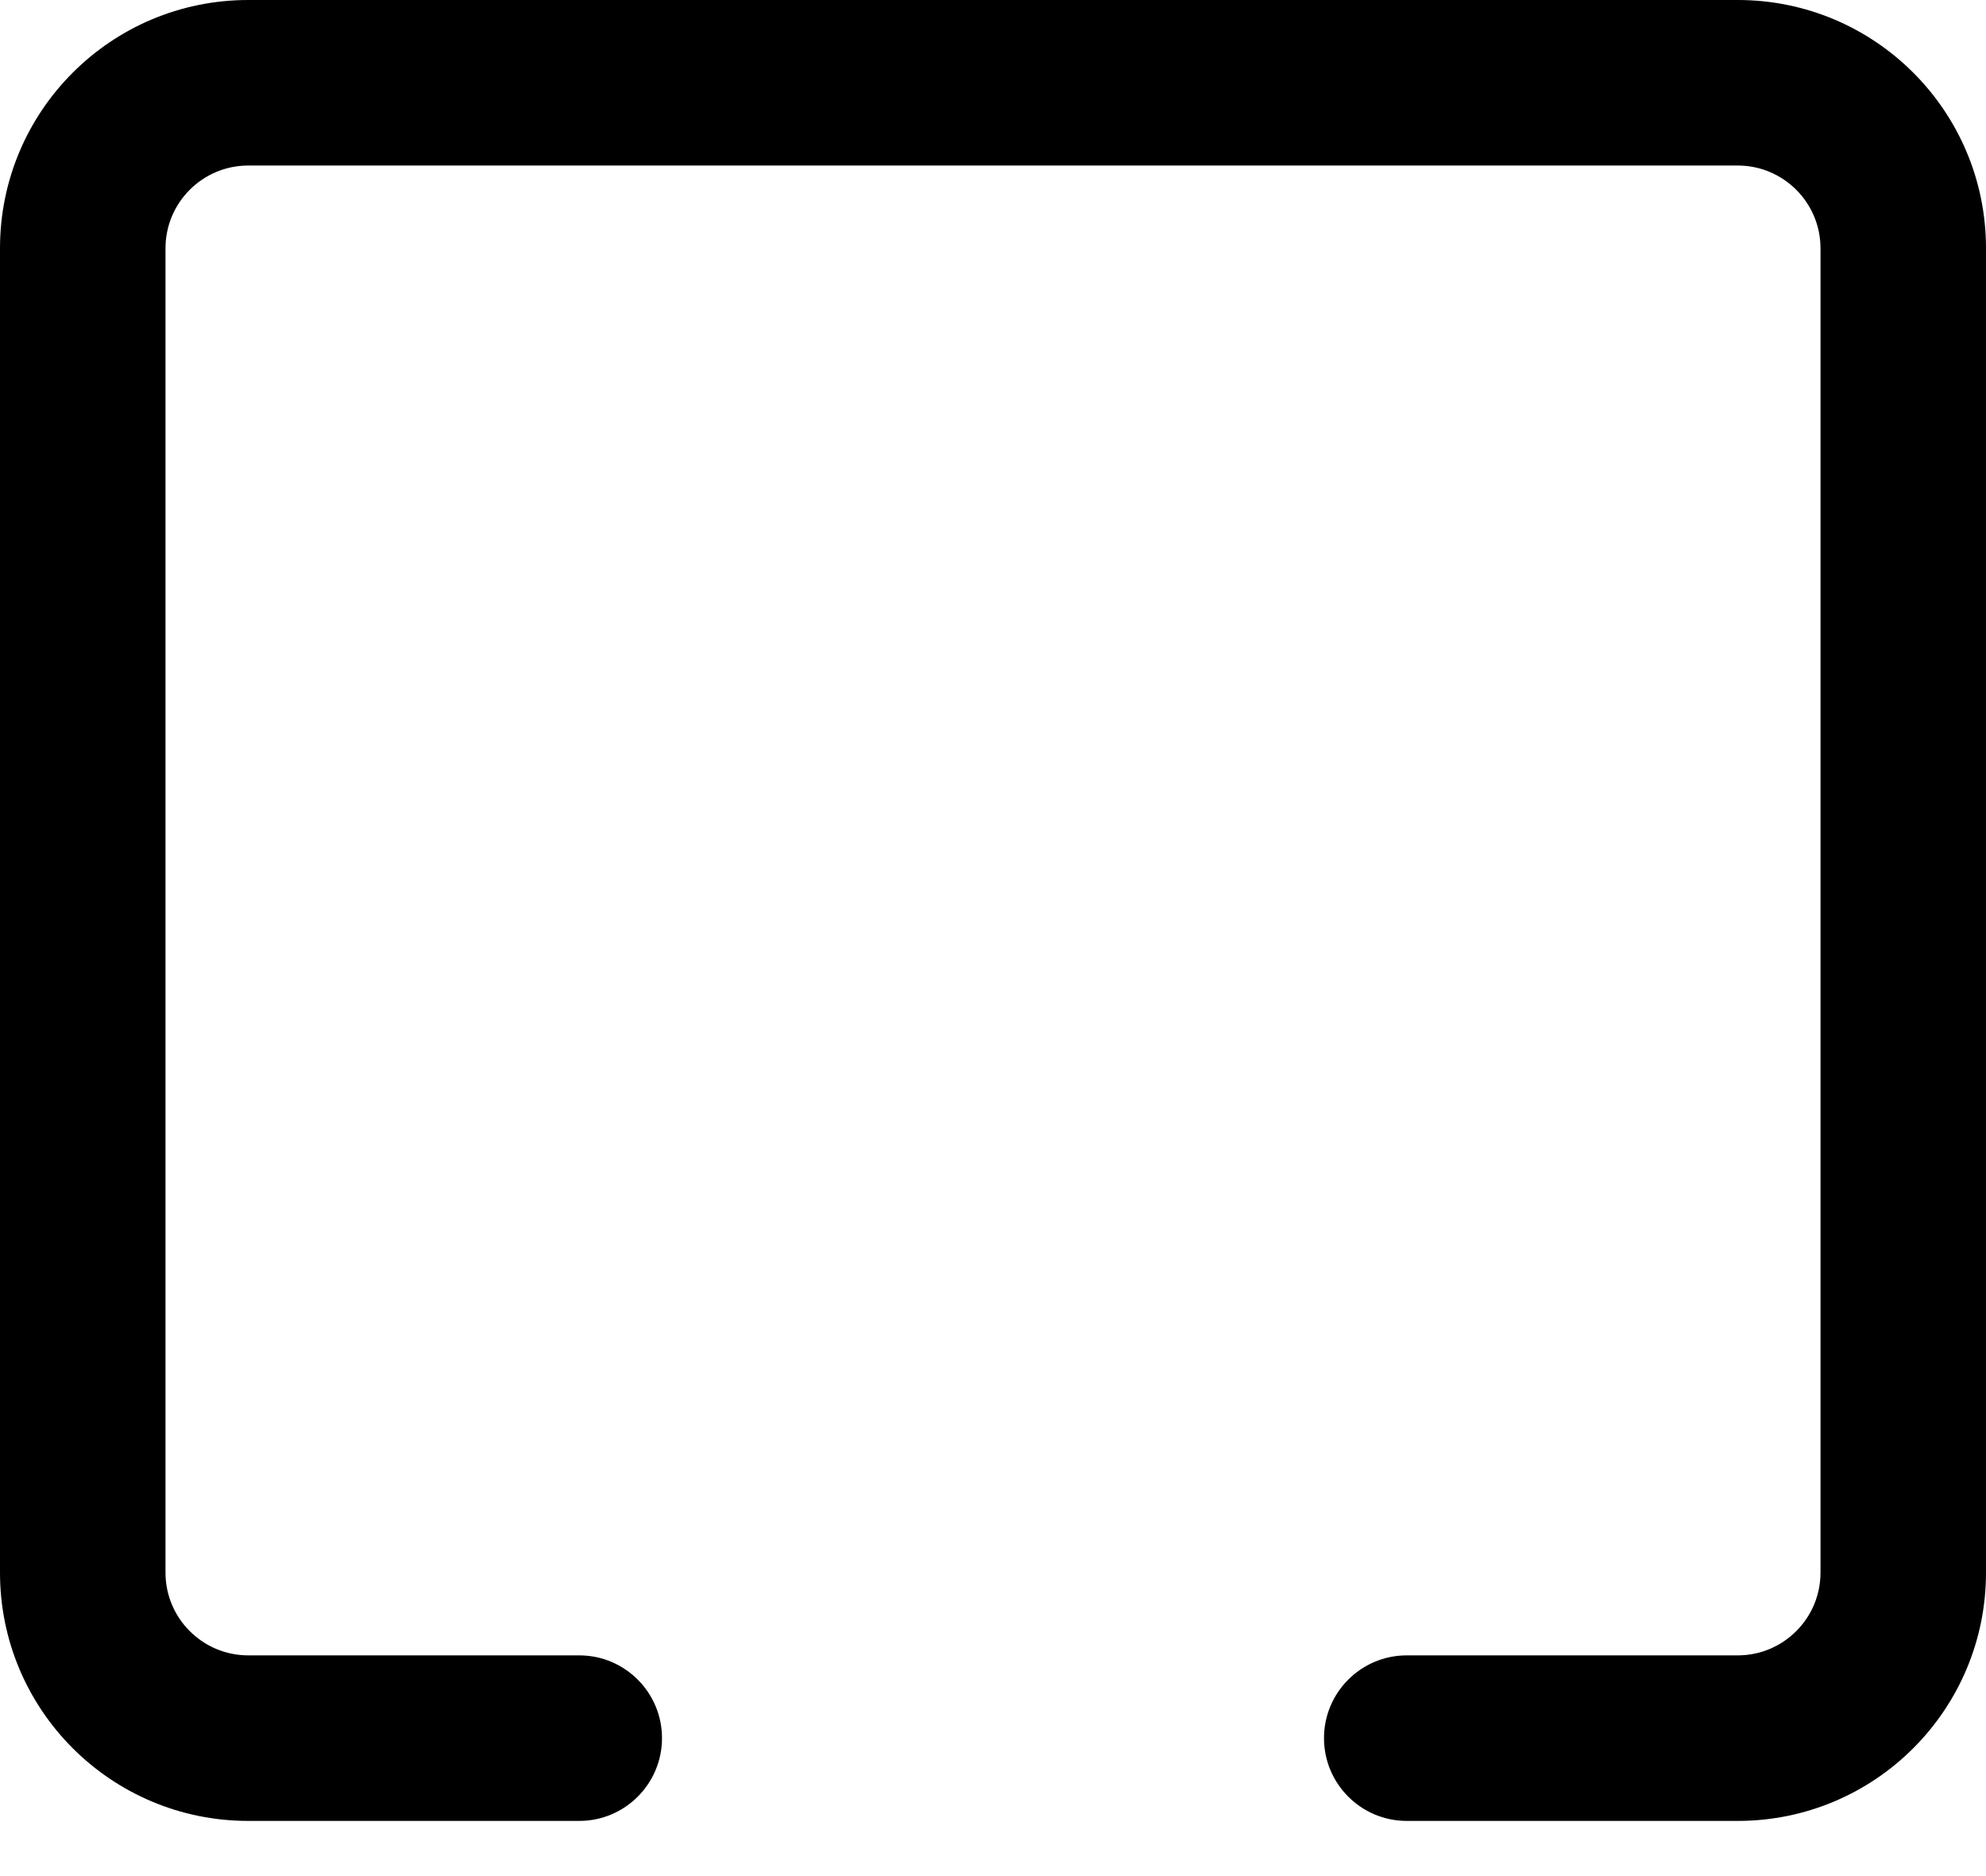 ﻿<?xml version="1.0" encoding="utf-8"?>
<svg version="1.1" xmlns:xlink="http://www.w3.org/1999/xlink" width="18px" height="17px" xmlns="http://www.w3.org/2000/svg">
  <defs>
    <pattern id="BGPattern" patternUnits="userSpaceOnUse" alignment="0 0" imageRepeat="None" />
    <mask fill="white" id="Clip4893">
      <path d="M 5.25 15  L 2.25 15  C 1.836 15  1.5 14.664  1.5 14.25  L 1.5 2.25  C 1.5 1.836  1.836 1.5  2.25 1.5  L 15.75 1.5  C 16.164 1.5  16.5 1.836  16.5 2.25  L 16.5 14.25  C 16.5 14.664  16.164 15  15.75 15  L 12.75 15  C 12.336 15  12 15.336  12 15.75  C 12 16.164  12.336 16.5  12.75 16.5  L 15.75 16.5  C 16.993 16.5  18 15.493  18 14.25  L 18 2.25  C 18 1.007  16.993 0  15.75 0  L 2.25 0  C 1.007 0  0 1.007  0 2.25  L 0 14.25  C 0 15.493  1.007 16.5  2.25 16.5  L 5.25 16.5  C 5.664 16.5  6 16.164  6 15.75  C 6 15.336  5.664 15  5.25 15  Z " fill-rule="evenodd" />
    </mask>
  </defs>
  <g>
    <path d="M 5.25 15  L 2.25 15  C 1.836 15  1.5 14.664  1.5 14.25  L 1.5 2.25  C 1.5 1.836  1.836 1.5  2.25 1.5  L 15.75 1.5  C 16.164 1.5  16.5 1.836  16.5 2.25  L 16.5 14.25  C 16.5 14.664  16.164 15  15.75 15  L 12.75 15  C 12.336 15  12 15.336  12 15.75  C 12 16.164  12.336 16.5  12.75 16.5  L 15.75 16.5  C 16.993 16.5  18 15.493  18 14.25  L 18 2.25  C 18 1.007  16.993 0  15.75 0  L 2.25 0  C 1.007 0  0 1.007  0 2.25  L 0 14.25  C 0 15.493  1.007 16.5  2.25 16.5  L 5.25 16.5  C 5.664 16.5  6 16.164  6 15.75  C 6 15.336  5.664 15  5.25 15  Z " fill-rule="nonzero" fill="rgba(0, 0, 0, 1)" stroke="none" class="fill" />
    <path d="M 5.25 15  L 2.25 15  C 1.836 15  1.5 14.664  1.5 14.25  L 1.5 2.25  C 1.5 1.836  1.836 1.5  2.25 1.5  L 15.75 1.5  C 16.164 1.5  16.5 1.836  16.5 2.25  L 16.5 14.25  C 16.5 14.664  16.164 15  15.75 15  L 12.75 15  C 12.336 15  12 15.336  12 15.75  C 12 16.164  12.336 16.5  12.75 16.5  L 15.75 16.5  C 16.993 16.5  18 15.493  18 14.25  L 18 2.25  C 18 1.007  16.993 0  15.75 0  L 2.25 0  C 1.007 0  0 1.007  0 2.25  L 0 14.25  C 0 15.493  1.007 16.5  2.25 16.5  L 5.25 16.5  C 5.664 16.5  6 16.164  6 15.75  C 6 15.336  5.664 15  5.25 15  Z " stroke-width="0" stroke-dasharray="0" stroke="rgba(255, 255, 255, 0)" fill="none" class="stroke" mask="url(#Clip4893)" />
  </g>
</svg>